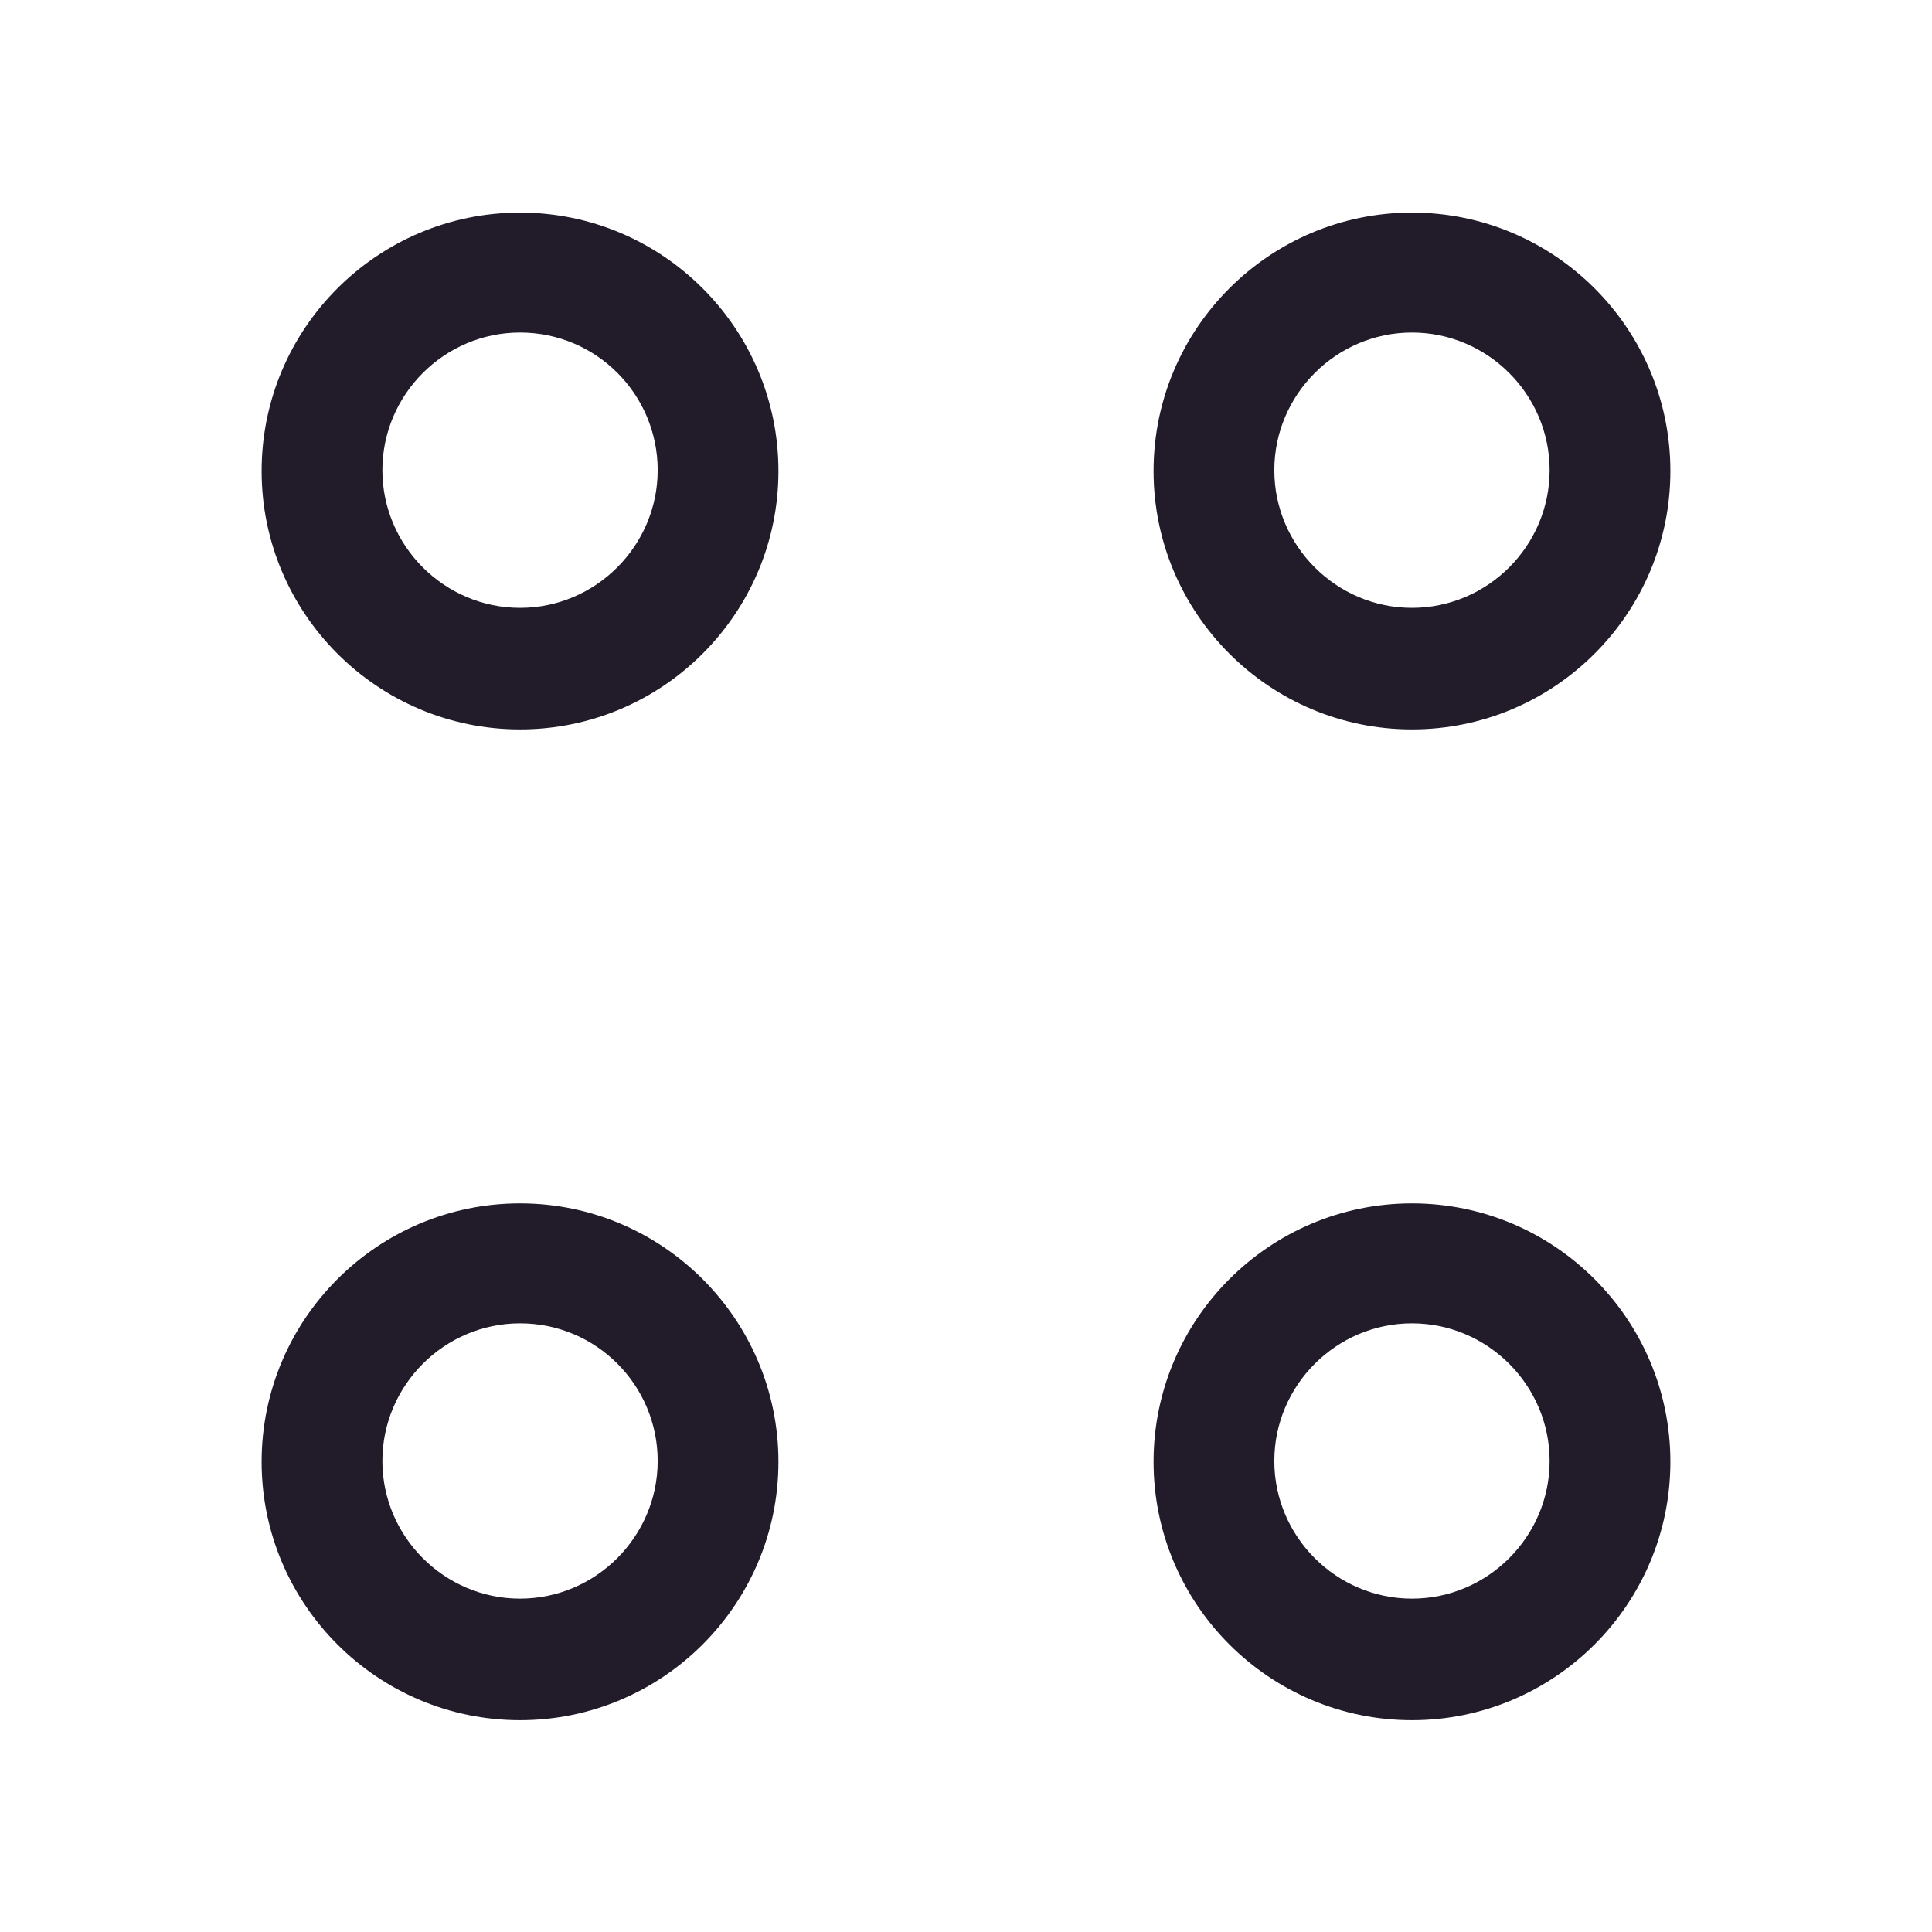 <svg width="24" height="24" viewBox="0 0 24 24" fill="none" xmlns="http://www.w3.org/2000/svg">
<path d="M17.54 9.061C15.77 9.061 14.33 7.621 14.33 5.851C14.33 4.081 15.77 2.641 17.54 2.641C19.31 2.641 20.75 4.081 20.75 5.851C20.75 7.621 19.31 9.061 17.54 9.061ZM17.54 4.131C16.6 4.131 15.83 4.901 15.83 5.841C15.83 6.781 16.6 7.551 17.54 7.551C18.48 7.551 19.25 6.781 19.25 5.841C19.25 4.901 18.48 4.131 17.54 4.131Z" fill="#211B2A"/>
<path d="M6.46 9.061C4.69 9.061 3.25 7.621 3.25 5.851C3.25 4.081 4.69 2.641 6.46 2.641C8.23 2.641 9.67 4.081 9.67 5.851C9.67 7.621 8.23 9.061 6.46 9.061ZM6.46 4.131C5.52 4.131 4.75 4.901 4.75 5.841C4.75 6.781 5.52 7.551 6.46 7.551C7.4 7.551 8.17 6.781 8.17 5.841C8.17 4.901 7.41 4.131 6.46 4.131Z" fill="#211B2A"/>
<path d="M17.54 21.369C15.77 21.369 14.33 19.929 14.33 18.159C14.33 16.389 15.77 14.949 17.54 14.949C19.31 14.949 20.75 16.389 20.75 18.159C20.75 19.929 19.31 21.369 17.54 21.369ZM17.54 16.439C16.6 16.439 15.83 17.209 15.83 18.149C15.83 19.089 16.6 19.859 17.54 19.859C18.48 19.859 19.25 19.089 19.25 18.149C19.25 17.209 18.48 16.439 17.54 16.439Z" fill="#211B2A"/>
<path d="M6.46 21.369C4.69 21.369 3.25 19.929 3.25 18.159C3.25 16.389 4.69 14.949 6.46 14.949C8.23 14.949 9.67 16.389 9.67 18.159C9.67 19.929 8.23 21.369 6.46 21.369ZM6.46 16.439C5.52 16.439 4.75 17.209 4.75 18.149C4.75 19.089 5.52 19.859 6.46 19.859C7.4 19.859 8.17 19.089 8.17 18.149C8.17 17.209 7.41 16.439 6.46 16.439Z" fill="#211B2A"/>
</svg>
